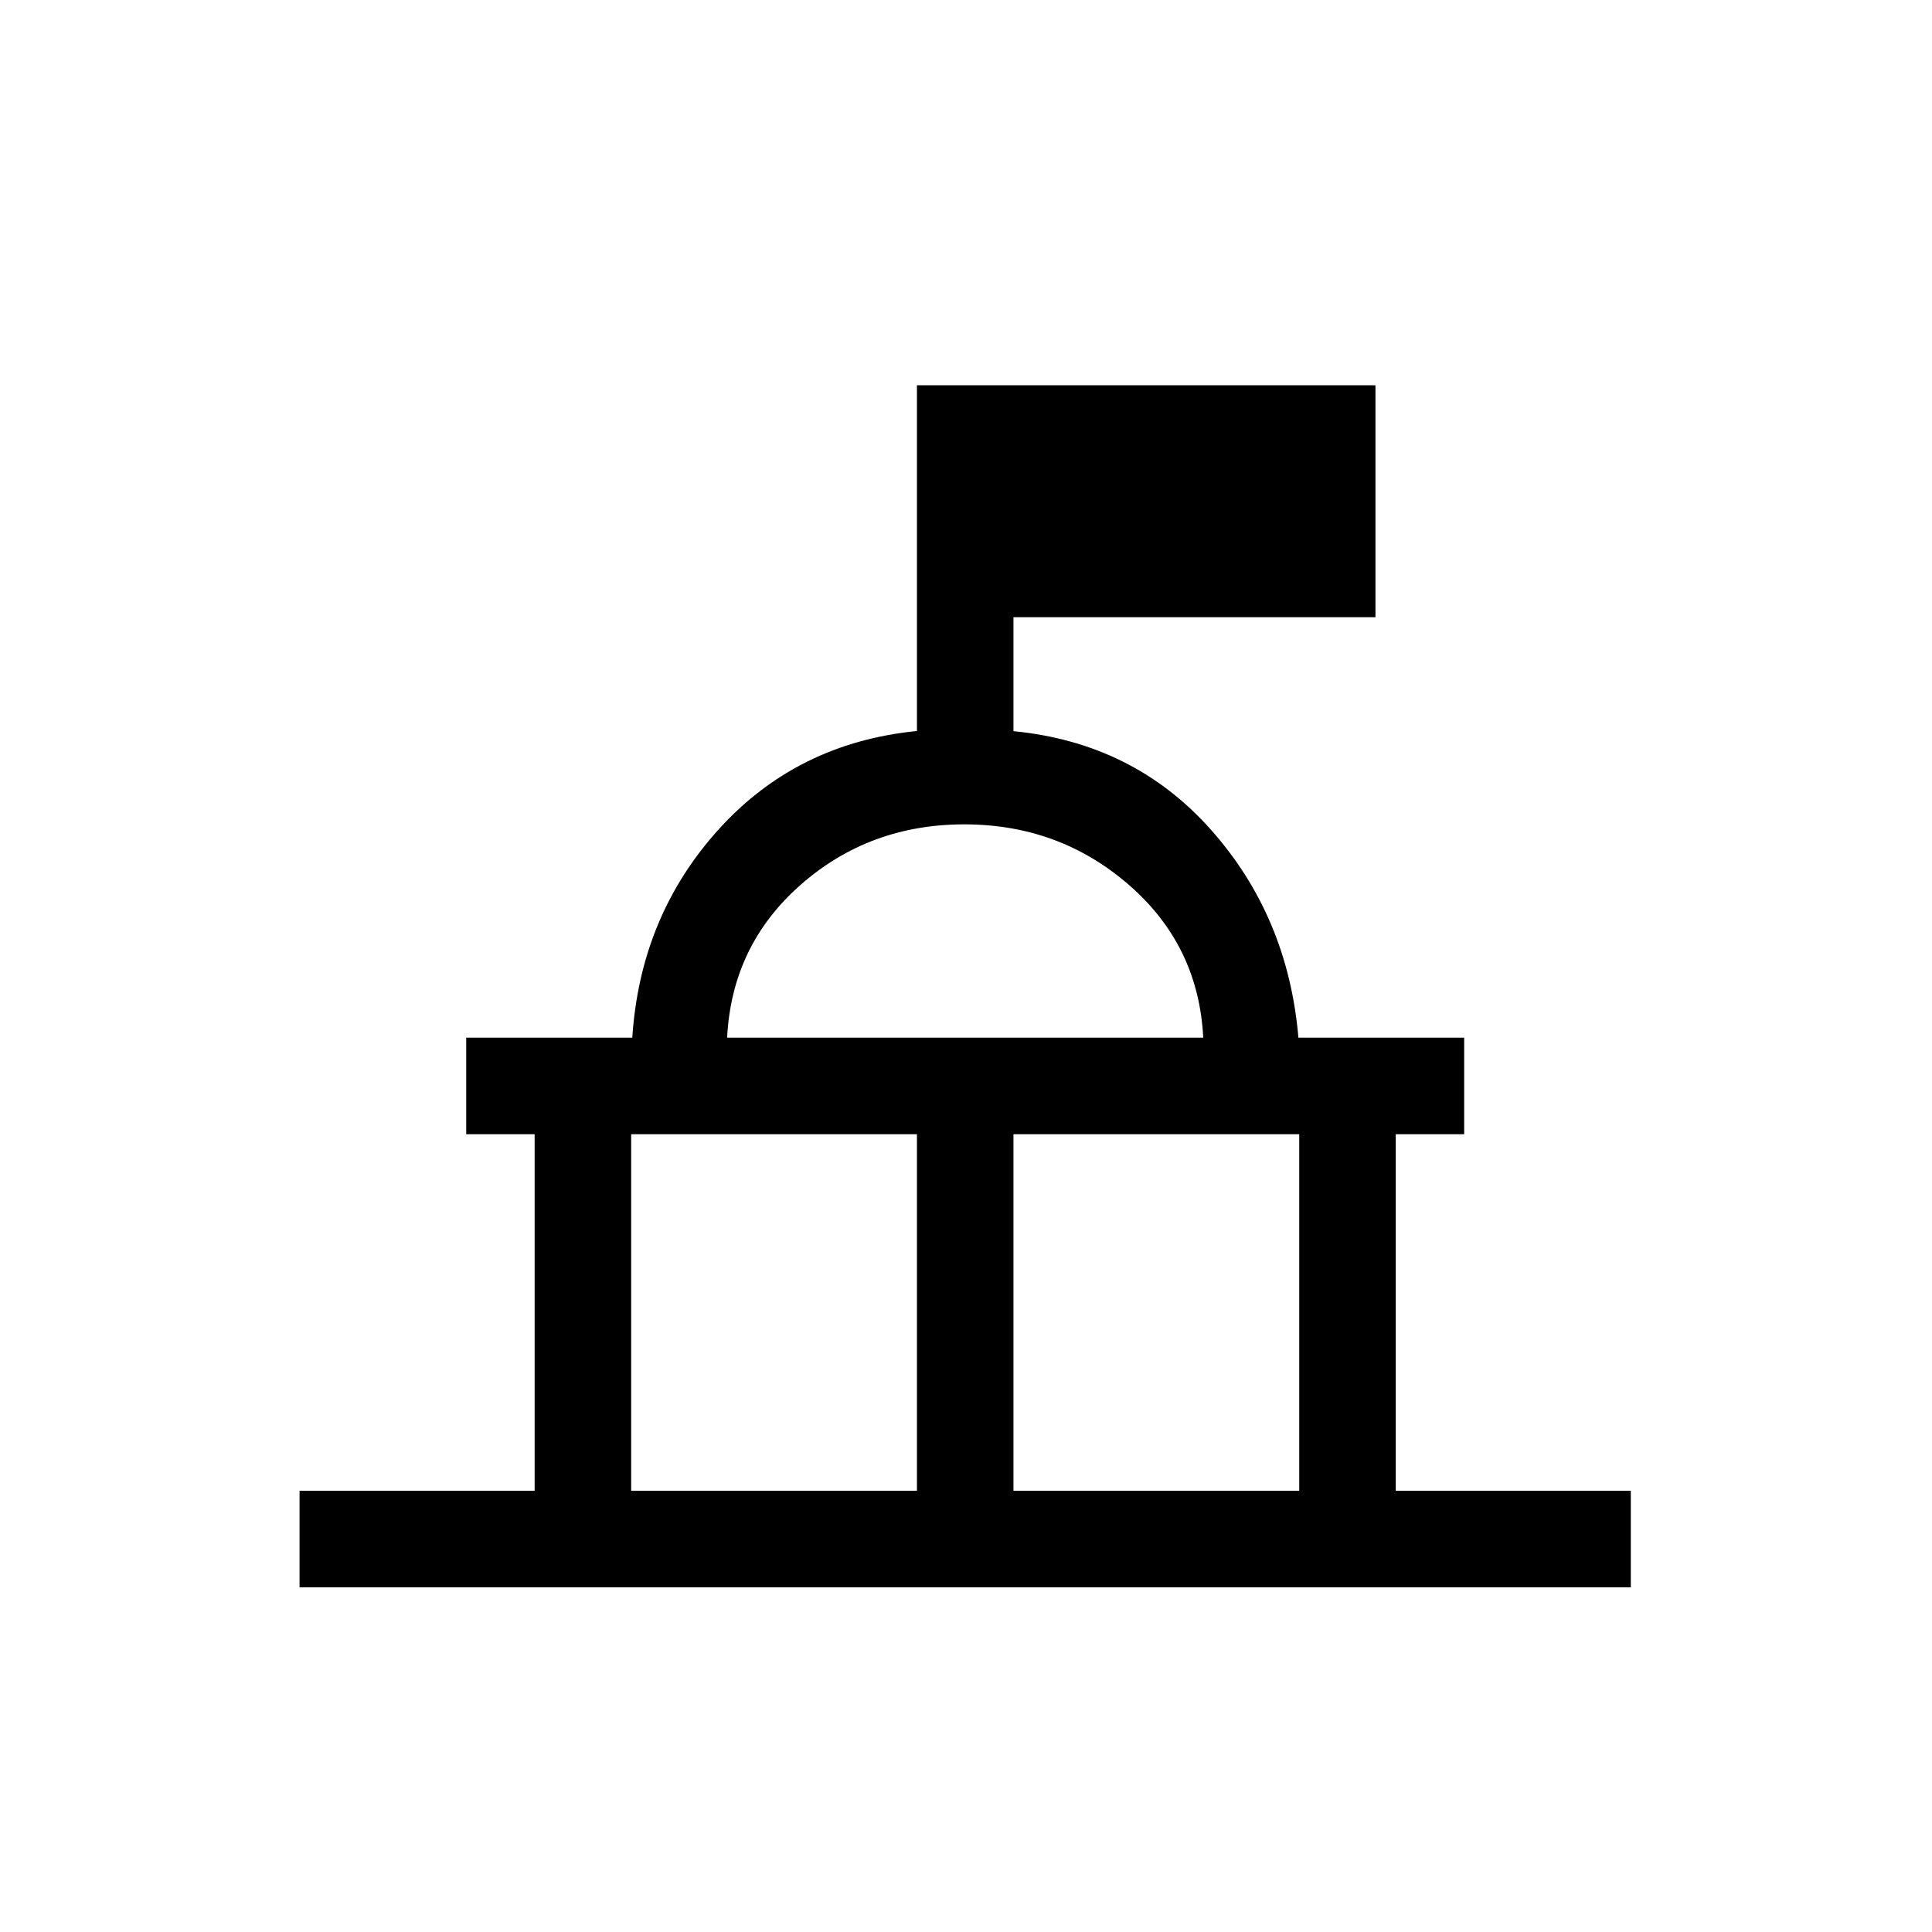 <svg xmlns="http://www.w3.org/2000/svg" height="20" viewBox="0 -960 960 960" width="20"><path d="M148.85-171.27v-47.96h116.81v-177.19h-34v-47.96h82.52q3.94-60.34 42.82-103.39 38.88-43.06 98.62-49v-171.8h227.84v115.26H503.58v56.62q59.73 5.81 98.09 48.94 38.37 43.14 43.5 103.37h82.37v47.96h-34v177.19h116.8v47.96H148.85Zm164.77-47.96h142v-177.19h-142v177.19Zm189.96 0h142v-177.19h-142v177.19ZM361.31-444.38h236.57q-2.3-45.85-36.94-75.93-34.64-30.07-81.75-30.07-47.23 0-81.4 30.07-34.18 30.08-36.48 75.93Zm118.38 0Z"/></svg>